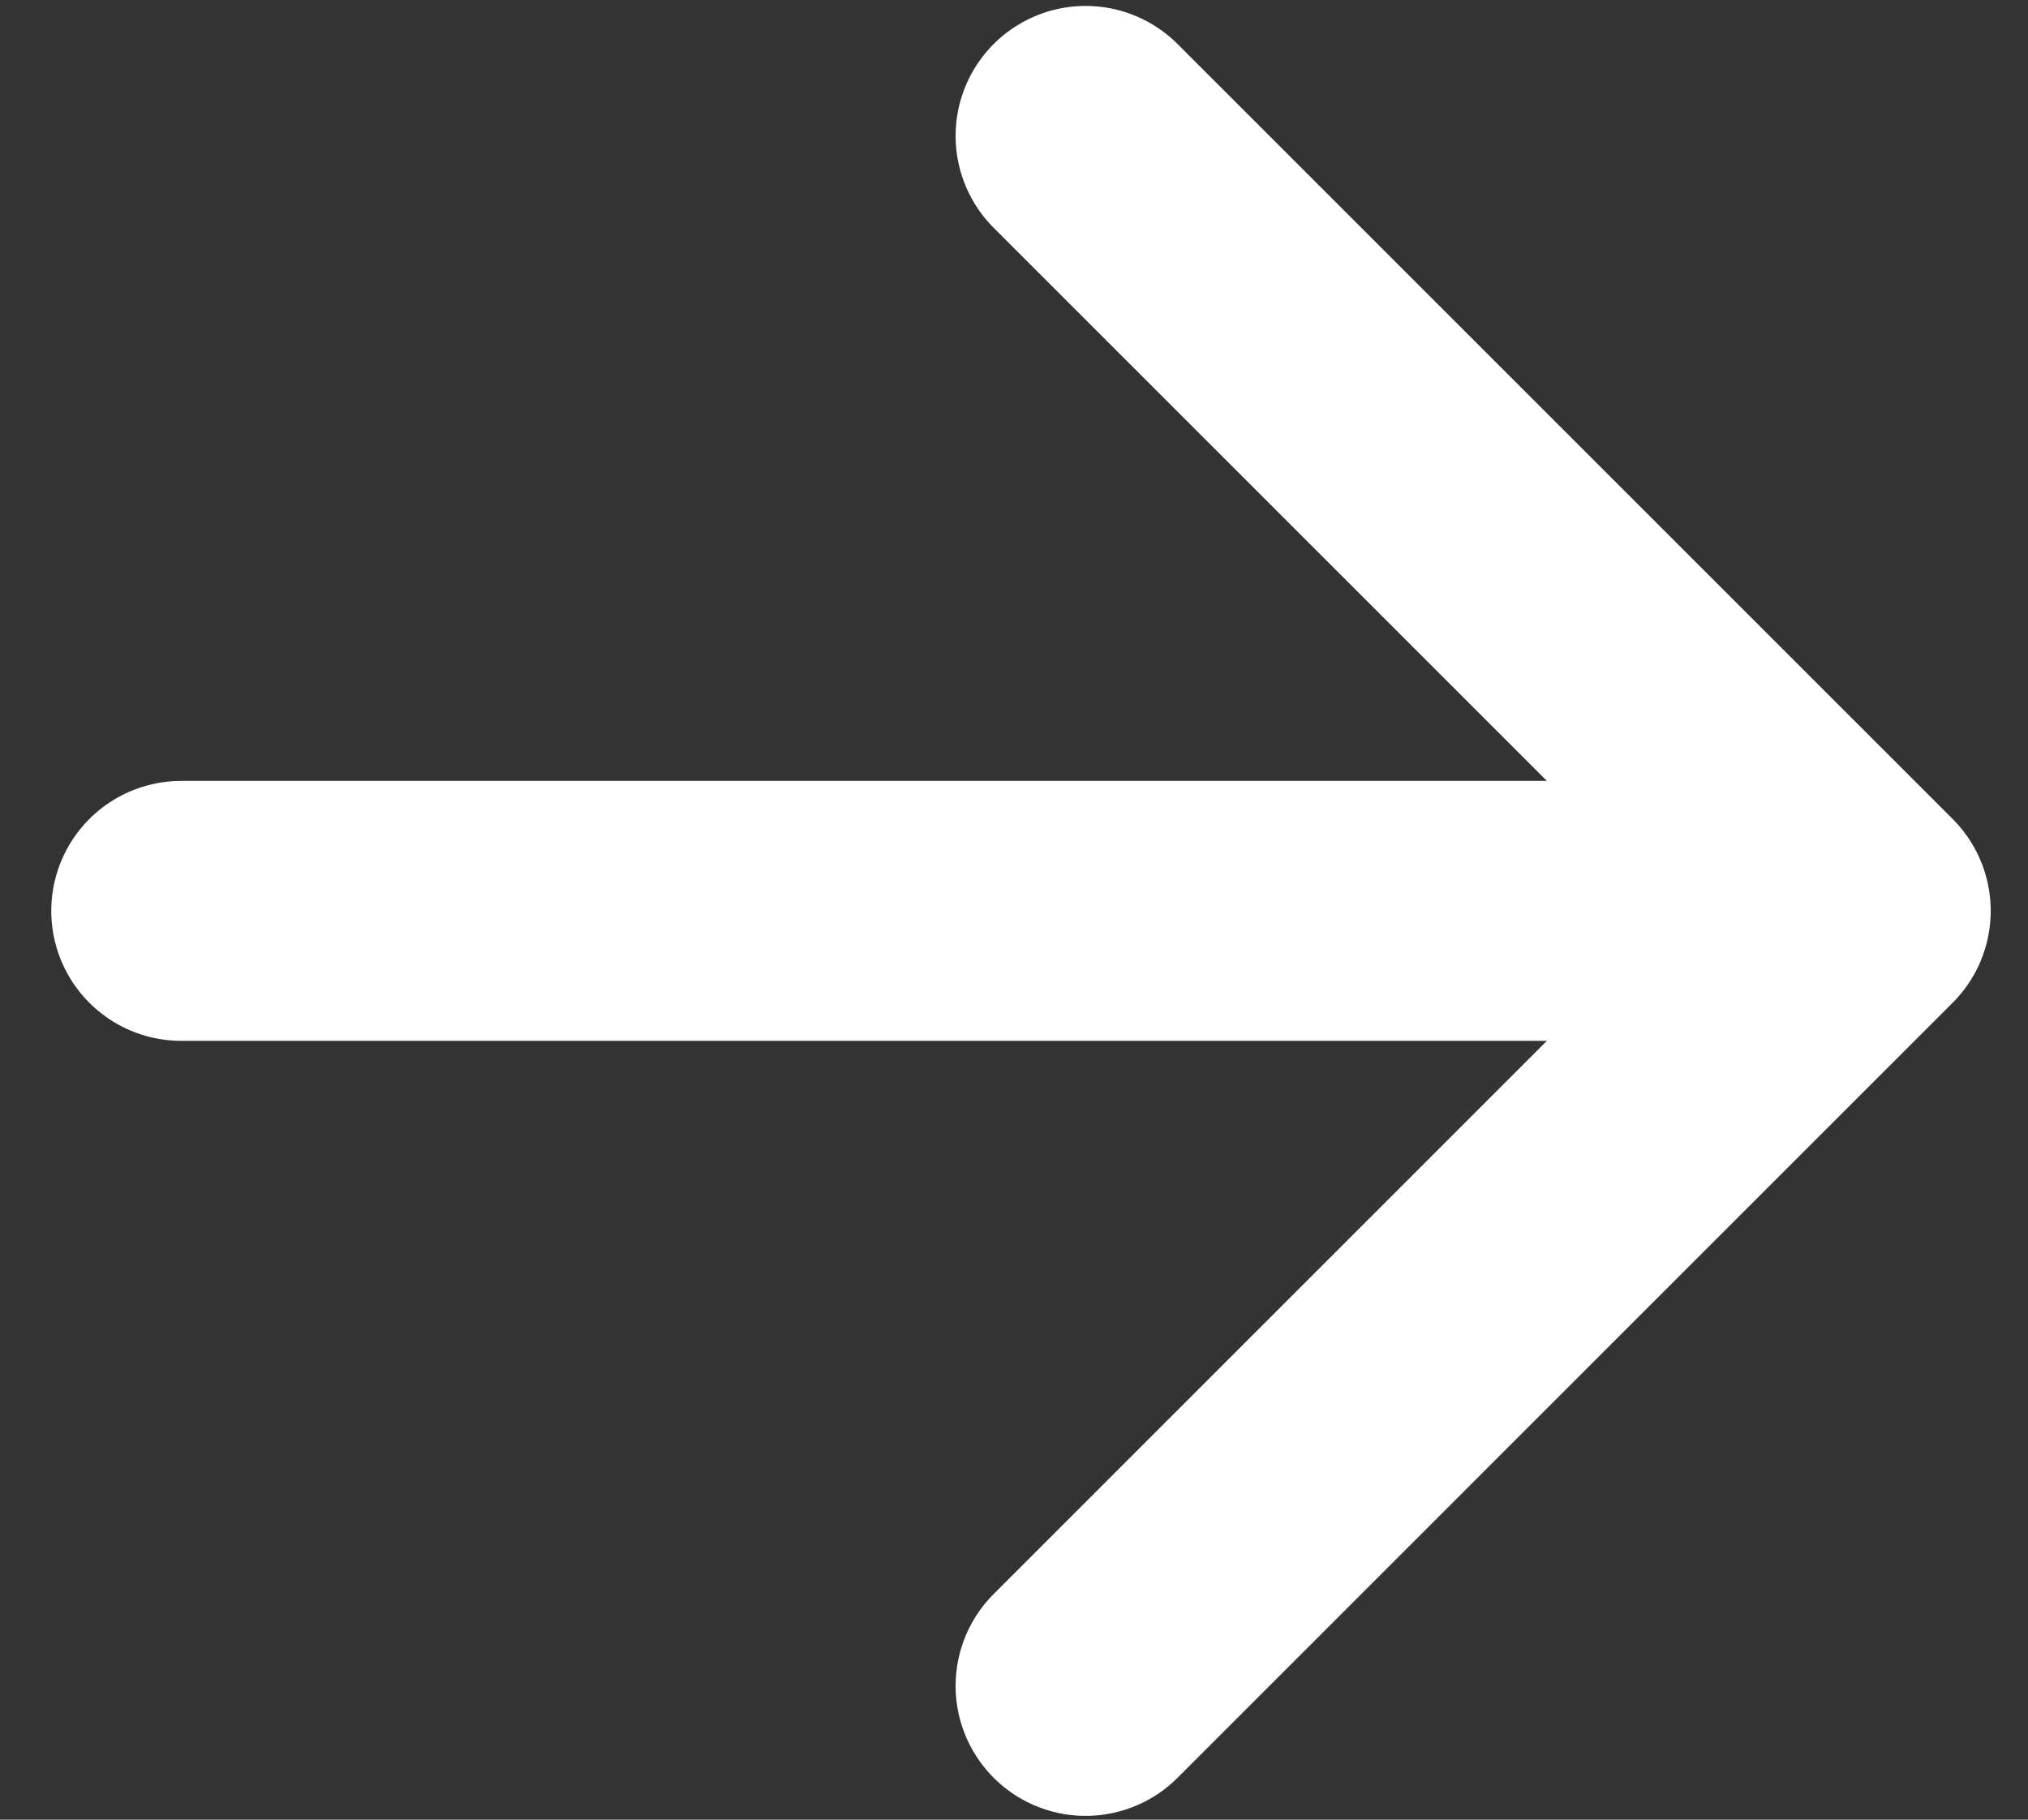 <svg width="39" height="35" viewBox="0 0 39 35" fill="none" xmlns="http://www.w3.org/2000/svg">
<rect x="0" y="0" width="39" height="35" fill="#333333" stroke="none"/>
<path d="M20.877 2.614L35.783 17.52L20.877 32.427M33.712 17.52H3.486" stroke="white" stroke-width="5" stroke-linecap="round" stroke-linejoin="round"/>
</svg>
